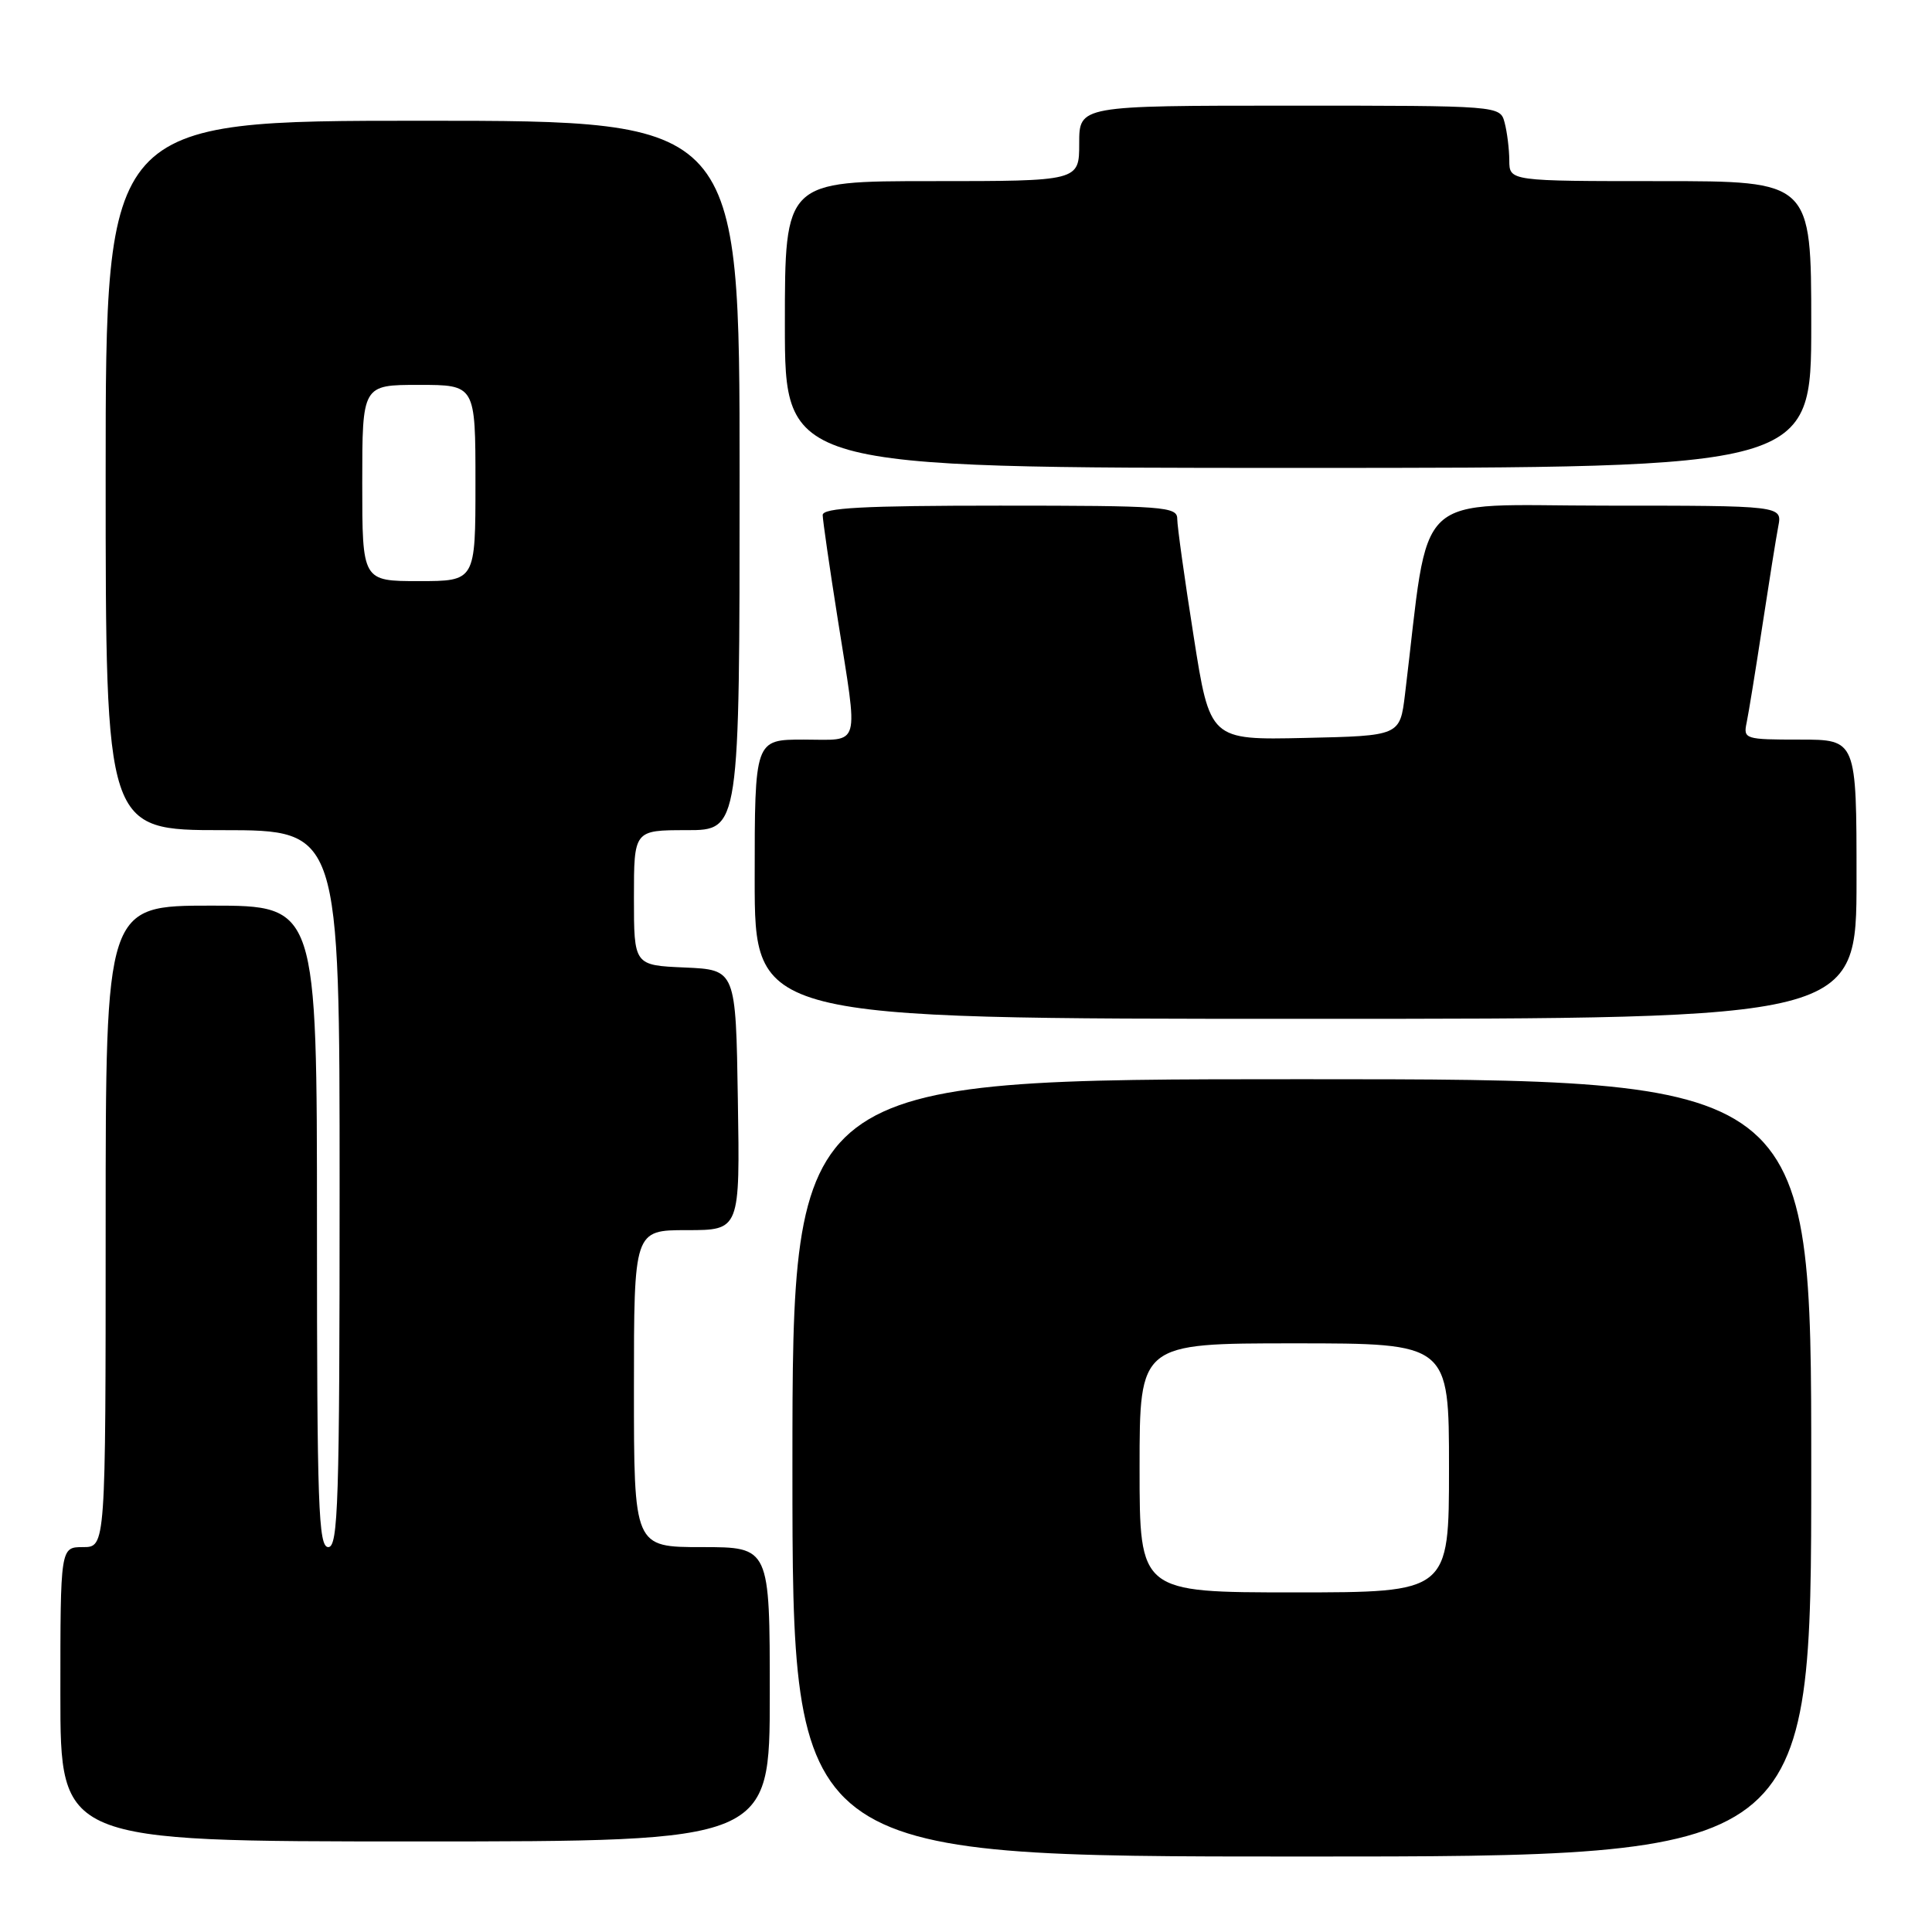 <?xml version="1.0" encoding="UTF-8" standalone="no"?>
<!DOCTYPE svg PUBLIC "-//W3C//DTD SVG 1.1//EN" "http://www.w3.org/Graphics/SVG/1.1/DTD/svg11.dtd" >
<svg xmlns="http://www.w3.org/2000/svg" xmlns:xlink="http://www.w3.org/1999/xlink" version="1.1" viewBox="0 0 256 256">
 <g >
 <path fill="currentColor"
d=" M 240.00 194.50 C 240.00 143.00 240.00 143.00 172.50 143.00 C 105.00 143.00 105.00 143.00 105.00 194.50 C 105.00 246.00 105.00 246.00 172.50 246.00 C 240.00 246.00 240.00 246.00 240.00 194.50 Z  M 102.00 224.50 C 102.00 205.00 102.00 205.00 93.00 205.00 C 84.00 205.00 84.00 205.00 84.00 184.00 C 84.00 163.00 84.00 163.00 91.02 163.00 C 98.05 163.00 98.05 163.00 97.77 145.75 C 97.50 128.50 97.50 128.50 90.75 128.20 C 84.00 127.91 84.00 127.91 84.00 118.95 C 84.00 110.00 84.00 110.00 91.00 110.00 C 98.00 110.00 98.00 110.00 98.00 63.00 C 98.00 16.00 98.00 16.00 56.00 16.00 C 14.00 16.00 14.00 16.00 14.00 63.00 C 14.00 110.00 14.00 110.00 29.50 110.00 C 45.00 110.00 45.00 110.00 45.00 157.50 C 45.00 199.06 44.81 205.00 43.50 205.00 C 42.19 205.00 42.00 199.61 42.00 162.50 C 42.00 120.00 42.00 120.00 28.00 120.00 C 14.00 120.00 14.00 120.00 14.00 162.50 C 14.00 205.00 14.00 205.00 11.00 205.00 C 8.00 205.00 8.00 205.00 8.00 224.50 C 8.00 244.00 8.00 244.00 55.00 244.00 C 102.00 244.00 102.00 244.00 102.00 224.50 Z  M 246.00 116.50 C 246.00 98.00 246.00 98.00 238.48 98.00 C 231.21 98.00 230.98 97.93 231.44 95.75 C 231.70 94.51 232.63 88.78 233.51 83.00 C 234.39 77.22 235.34 71.26 235.63 69.75 C 236.16 67.00 236.16 67.00 212.69 67.00 C 186.71 67.00 189.54 64.33 186.17 92.00 C 185.50 97.50 185.50 97.50 172.91 97.78 C 160.32 98.06 160.32 98.06 158.16 84.28 C 156.96 76.70 155.99 69.71 155.99 68.75 C 156.00 67.13 154.22 67.00 132.50 67.00 C 114.36 67.00 109.00 67.29 109.01 68.25 C 109.02 68.94 109.91 75.12 111.00 82.00 C 113.75 99.43 114.15 98.00 106.50 98.00 C 100.00 98.00 100.00 98.00 100.00 116.50 C 100.00 135.00 100.00 135.00 173.00 135.00 C 246.00 135.00 246.00 135.00 246.00 116.50 Z  M 240.00 43.00 C 240.00 24.00 240.00 24.00 220.00 24.00 C 200.00 24.00 200.00 24.00 199.99 21.25 C 199.98 19.74 199.70 17.49 199.37 16.25 C 198.77 14.00 198.77 14.00 170.88 14.00 C 143.00 14.00 143.00 14.00 143.00 19.00 C 143.00 24.00 143.00 24.00 123.50 24.00 C 104.00 24.00 104.00 24.00 104.00 43.00 C 104.00 62.00 104.00 62.00 172.00 62.00 C 240.00 62.00 240.00 62.00 240.00 43.00 Z  M 151.00 194.50 C 151.00 178.00 151.00 178.00 171.50 178.00 C 192.00 178.00 192.00 178.00 192.00 194.50 C 192.00 211.00 192.00 211.00 171.50 211.00 C 151.00 211.00 151.00 211.00 151.00 194.50 Z  M 48.00 64.00 C 48.00 51.00 48.00 51.00 55.50 51.00 C 63.00 51.00 63.00 51.00 63.00 64.00 C 63.00 77.00 63.00 77.00 55.50 77.00 C 48.00 77.00 48.00 77.00 48.00 64.00 Z "/>
</g>
</svg>
